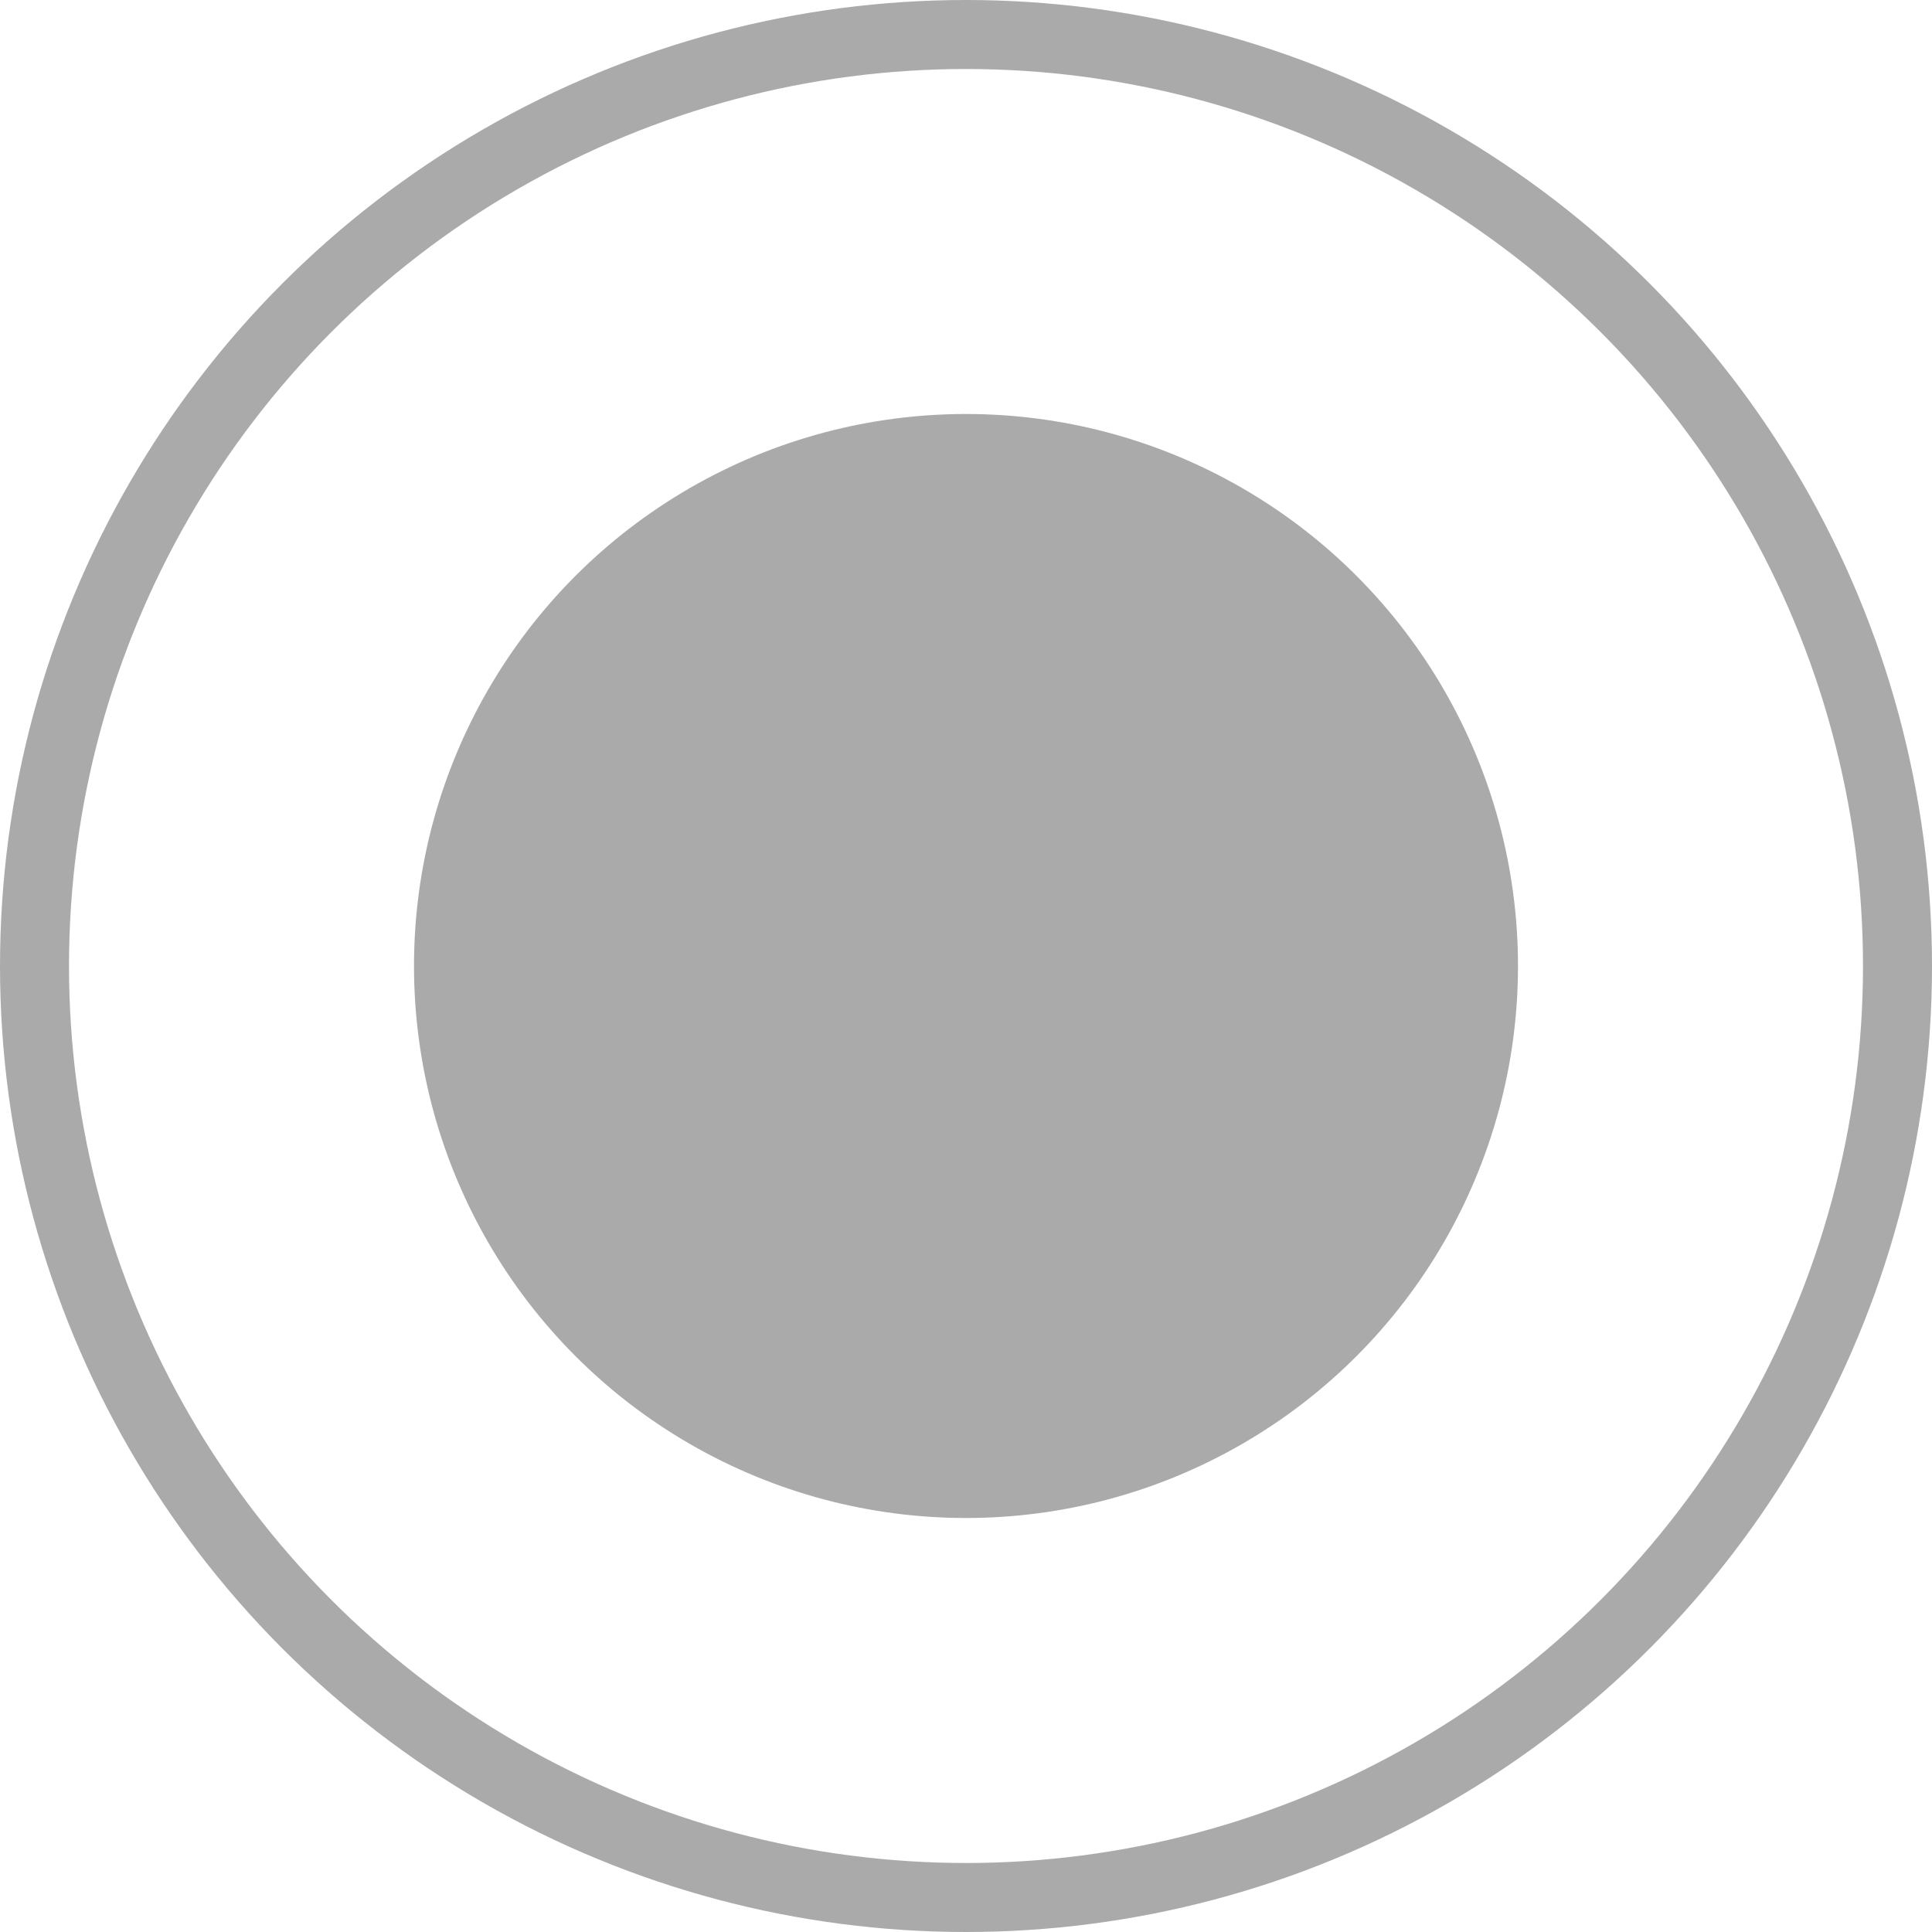 <svg width="28" height="28" viewBox="0 0 28 28" fill="none" xmlns="http://www.w3.org/2000/svg">
<g id="Group 1908">
<circle id="Ellipse 60" cx="14" cy="14" r="13.5" stroke="#AAAAAA"/>
<circle id="Ellipse 62" cx="14" cy="14" r="8" fill="#AAAAAA"/>
</g>
</svg>
